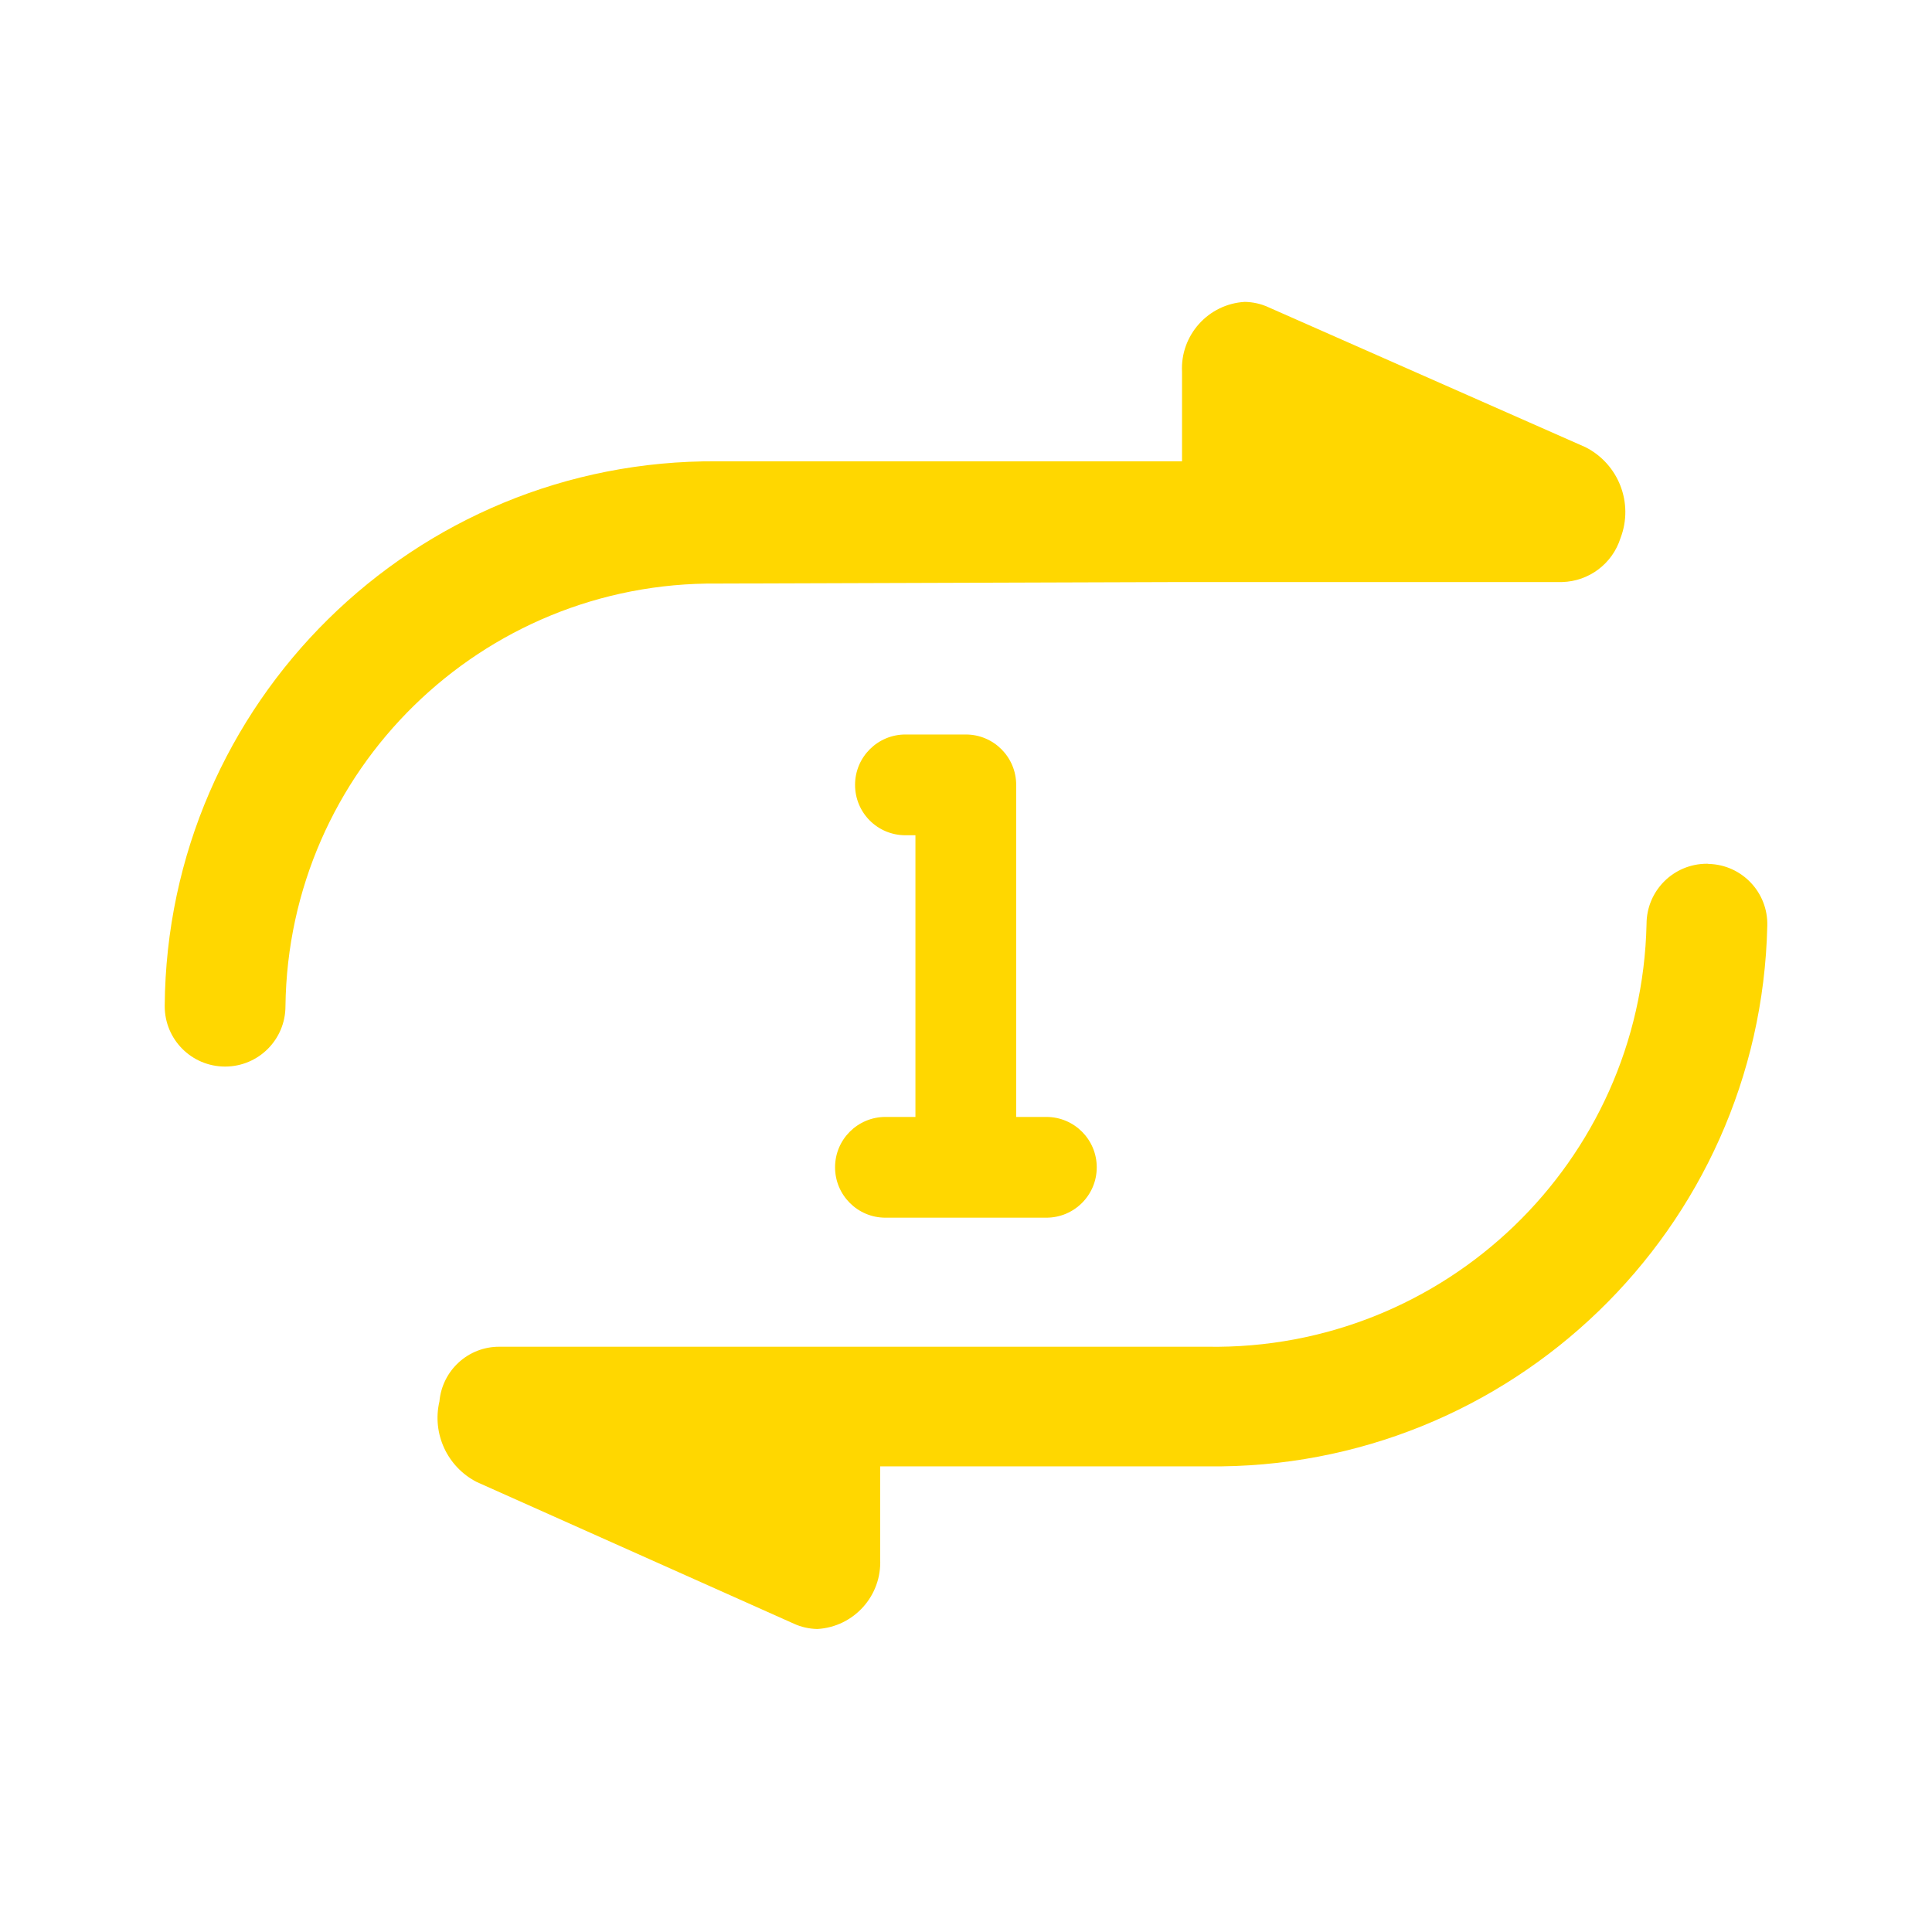 <?xml version="1.0" standalone="no"?><!DOCTYPE svg PUBLIC "-//W3C//DTD SVG 1.1//EN" "http://www.w3.org/Graphics/SVG/1.1/DTD/svg11.dtd"><svg t="1544171090186" class="icon" style="" viewBox="0 0 1024 1024" version="1.1" xmlns="http://www.w3.org/2000/svg" p-id="38888" xmlns:xlink="http://www.w3.org/1999/xlink" width="200" height="200"><defs><style type="text/css"></style></defs><path d="M905.6 457.9c-0.3-0.1-0.6-0.1-0.9-0.1-17.7 0-32 14.3-32 32-2.8 126-106.8 226-232.7 224H264.7c-16.5-0.1-30.3 12.5-31.8 29-4 17.1 4.2 34.7 19.8 42.7l168.1 75.1c3.9 1.8 8.1 2.7 12.4 2.8 19.4-1.1 34.3-17.7 33.3-37.1v-49.1H640c160.7 2 293.1-125.8 296.7-286.5 0.5-17.7-13.5-32.4-31.1-32.8zM626.6 308.5H828c14.2-0.4 26.6-9.7 30.9-23.3 7.1-18.5-1-39.3-18.6-48.2l-168.1-74.2c-3.9-1.8-8.1-2.7-12.4-2.8-19.4 1.1-34.3 17.7-33.3 37.1v47.4H380.2c-160.6-1.2-291.7 128-292.9 288.6v0.2c0 17.7 14.3 32 32 32s32-14.3 32-32c1.5-125 103.9-225.2 228.9-224l246.4-0.8z" fill="#FFD700" p-id="38889"></path><path d="M469.3 592c-14.7 0-26.7 11.9-26.7 26.7 0 14.7 11.9 26.7 26.7 26.7h85.3c14.7 0 26.7-11.9 26.7-26.7 0-14.7-11.9-26.7-26.7-26.7h-16V416c0-14.7-11.9-26.7-26.7-26.7h-32c-14.7 0-26.7 11.9-26.7 26.7 0 14.8 11.9 26.7 26.7 26.7h5.3V592h-15.9z" fill="#FFD700" p-id="38890"></path></svg>